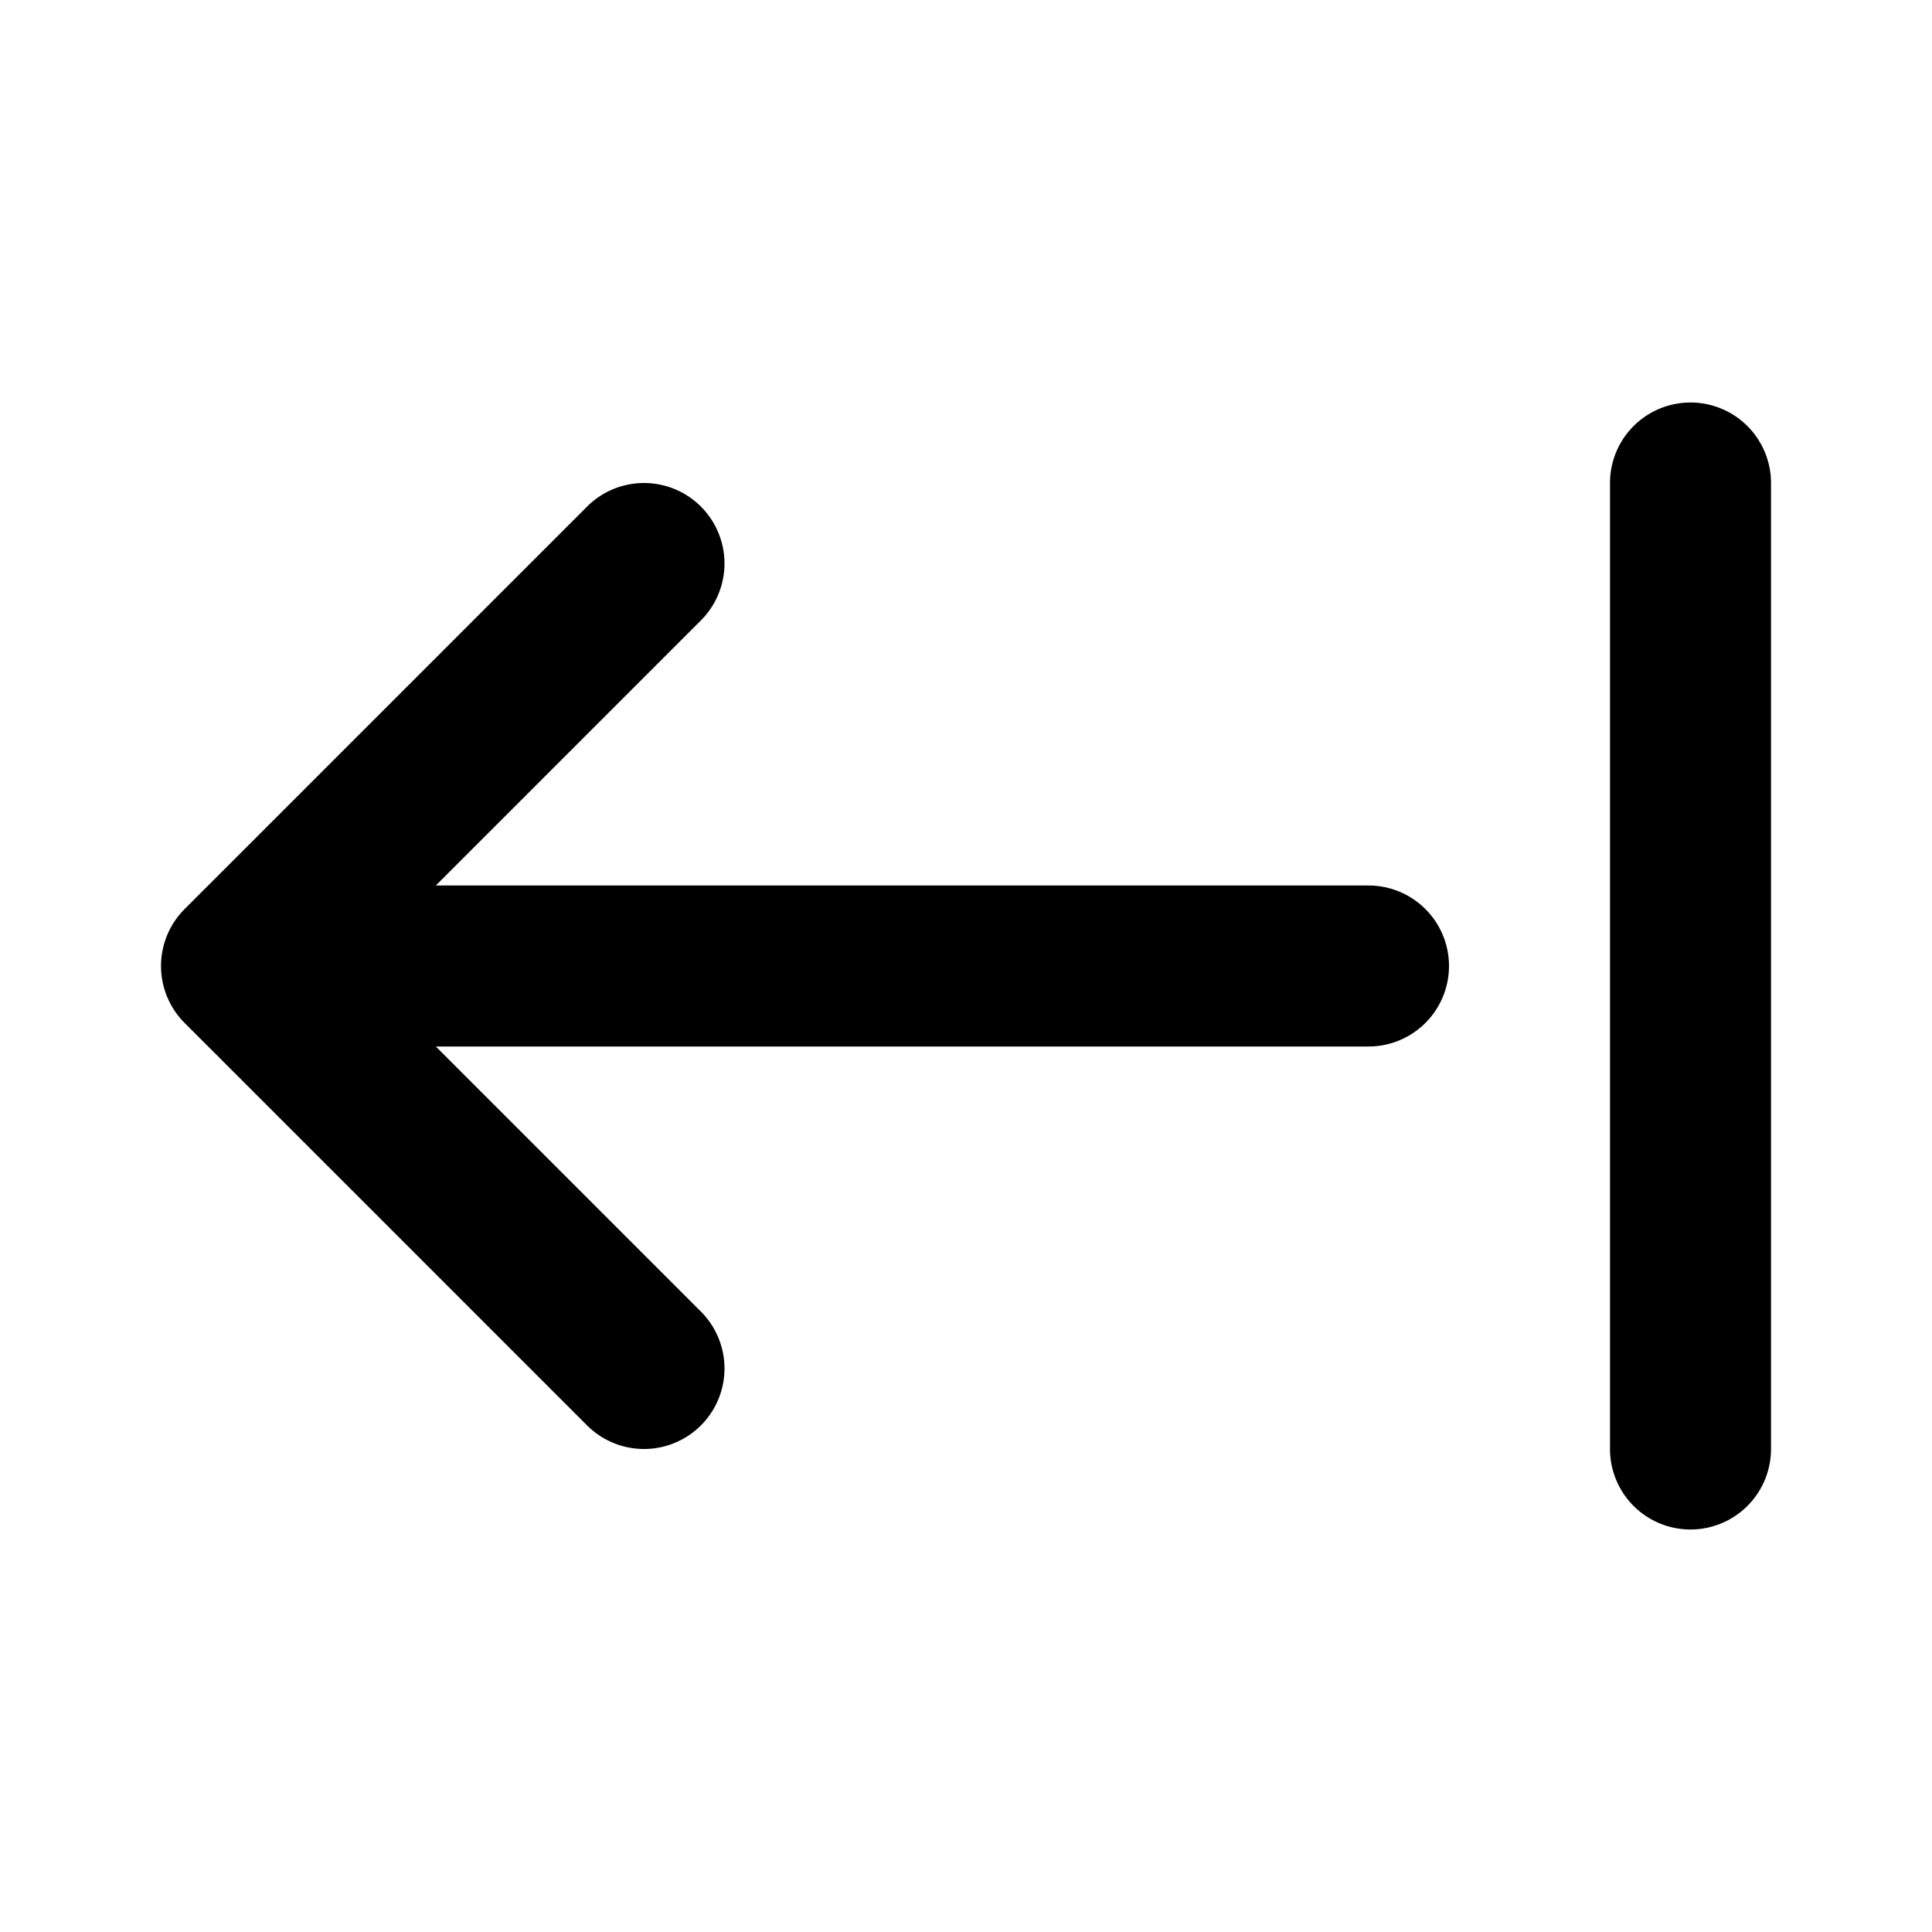 <svg xmlns="http://www.w3.org/2000/svg" width="24" height="24" fill="none"><path fill="currentColor" d="M18 12a1 1 0 0 1-1 1H5.414l3.293 3.293a.999.999 0 1 1-1.414 1.414l-4.999-4.999a1 1 0 0 1 0-1.416l4.999-4.999a.999.999 0 1 1 1.414 1.414L5.414 11H17a1 1 0 0 1 1 1Zm3-7a1 1 0 0 0-1 1v12a1 1 0 1 0 2 0V6a1 1 0 0 0-1-1Z"/></svg>